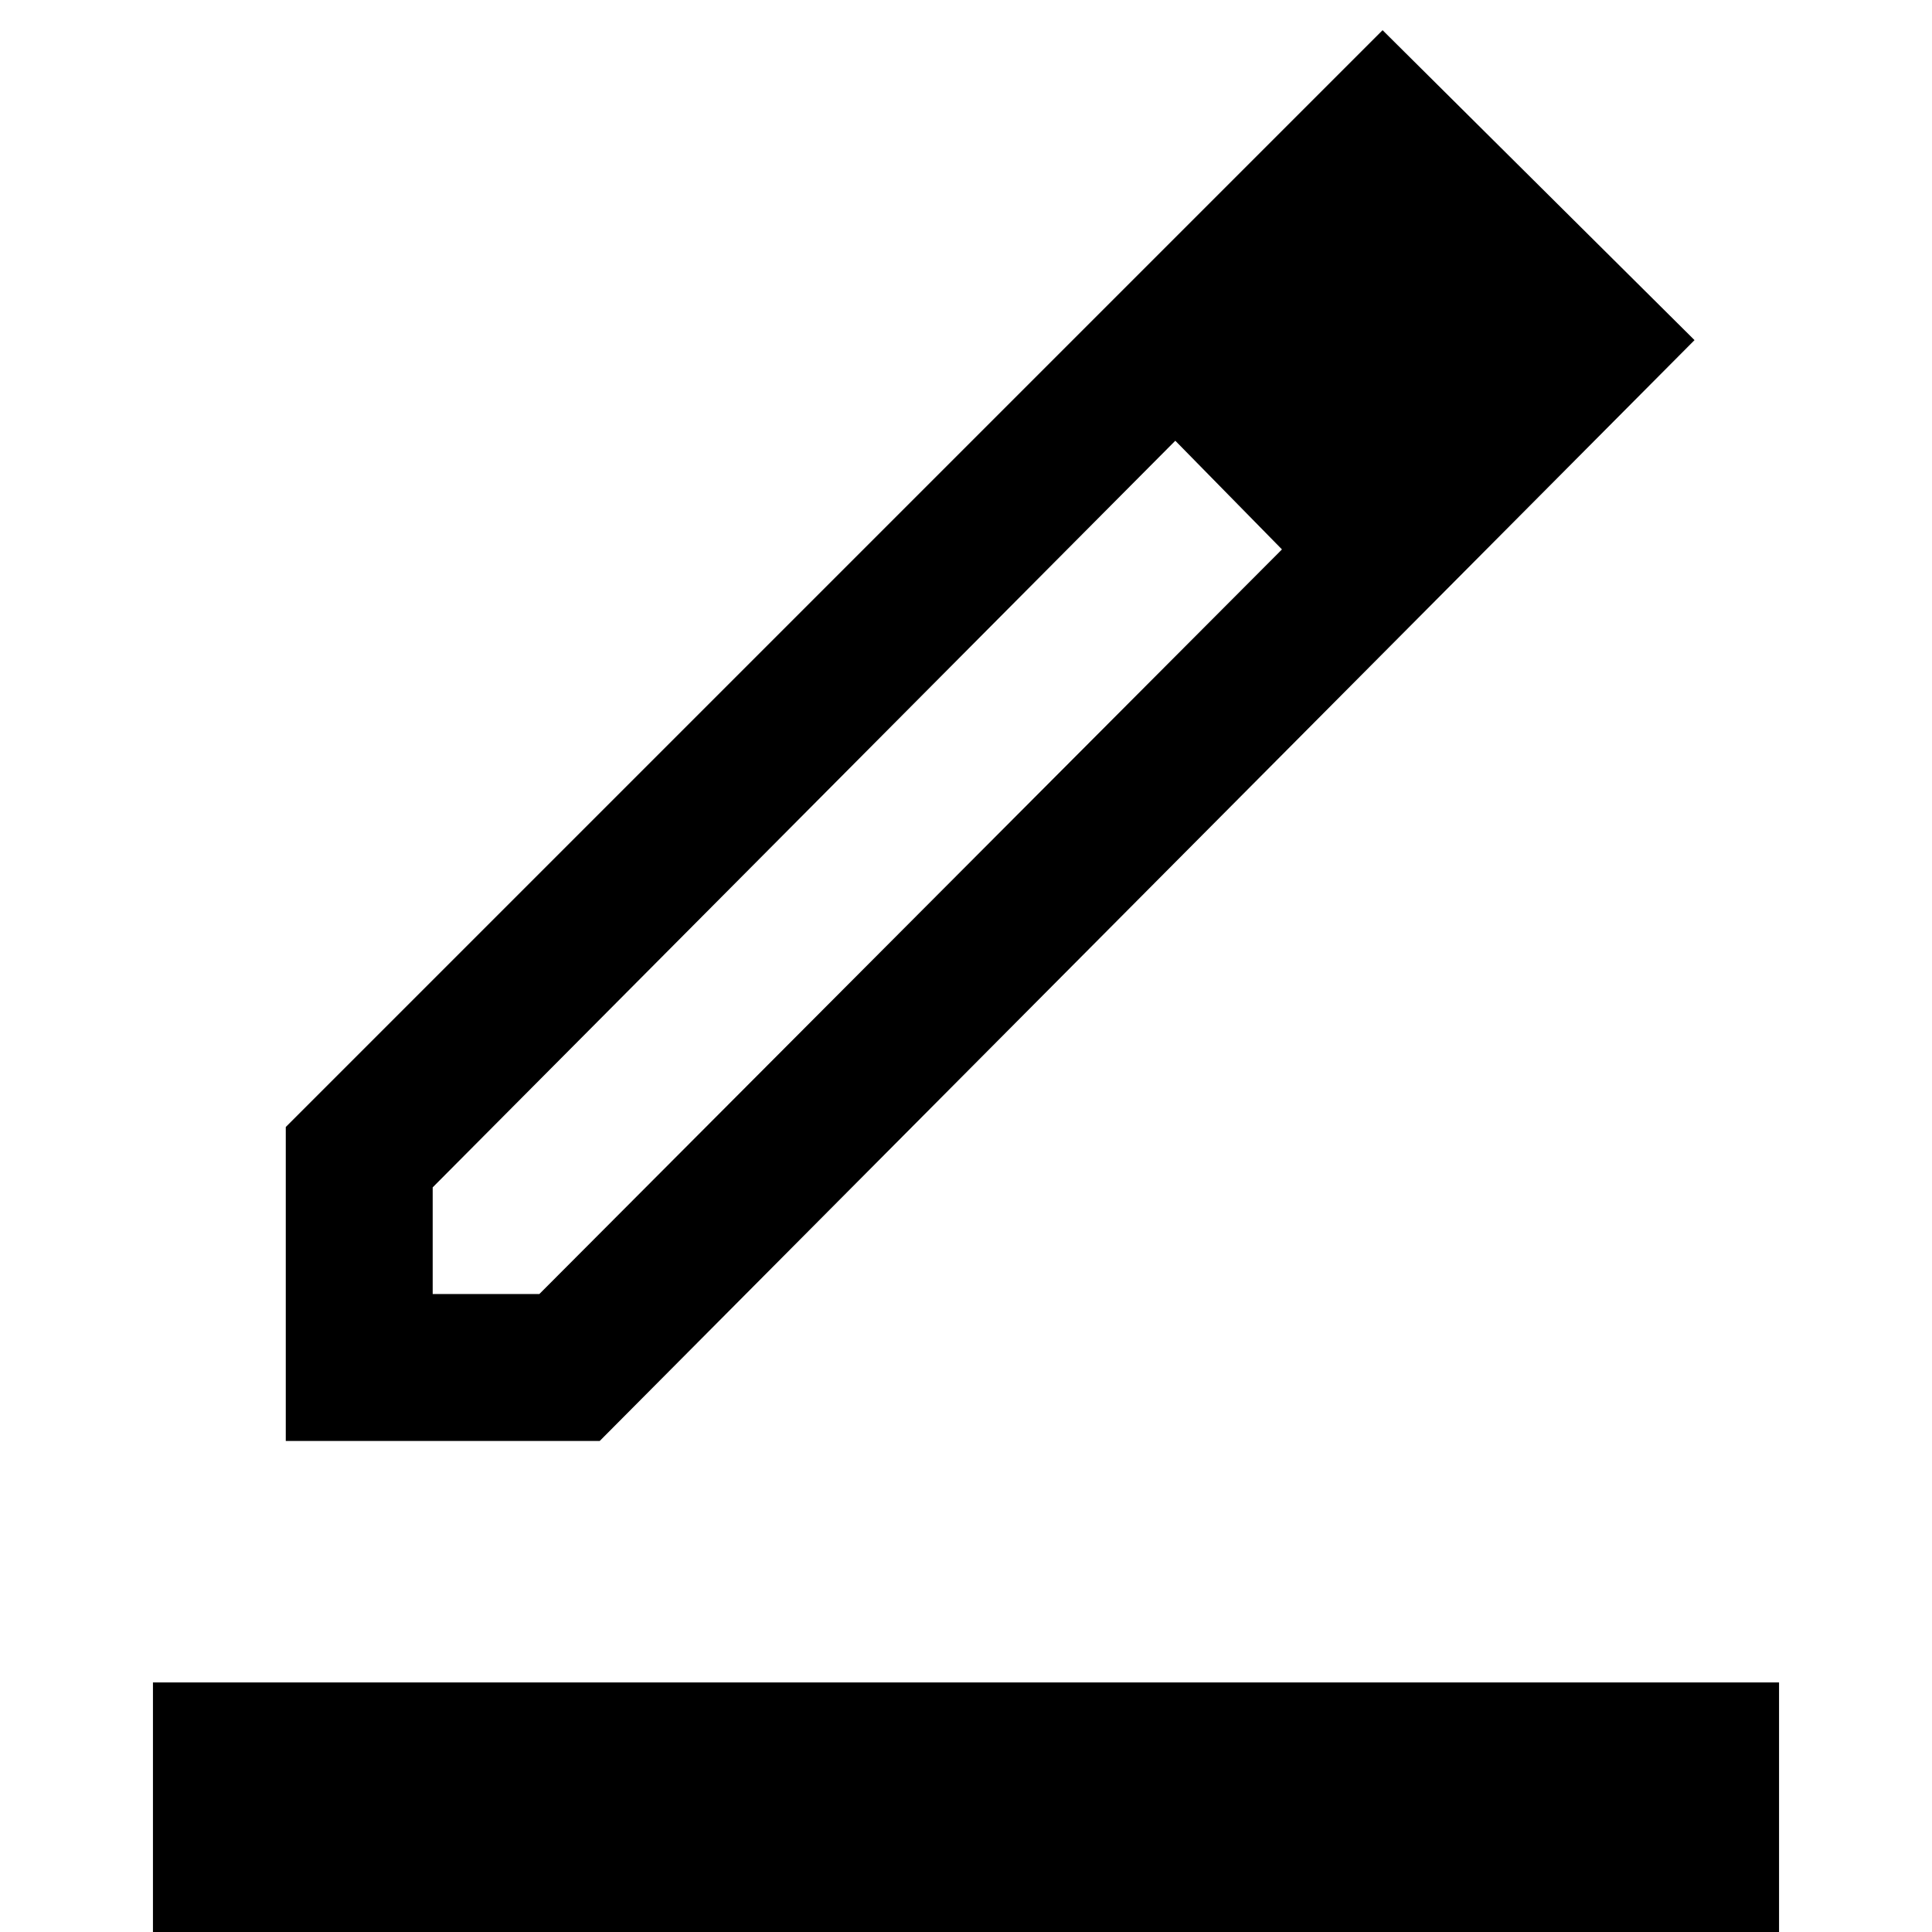 <svg xmlns="http://www.w3.org/2000/svg" height="48" viewBox="0 -960 960 960" width="48"><path d="M76 23v-147h808V23H76Zm139-340h53l369-370-26-27-27-27-369 371v53Zm-73 73v-156l545-545 155 154-544 547H142Zm595-548-51-51 51 51ZM637-687l-26-27-27-27 53 54Z"/></svg>